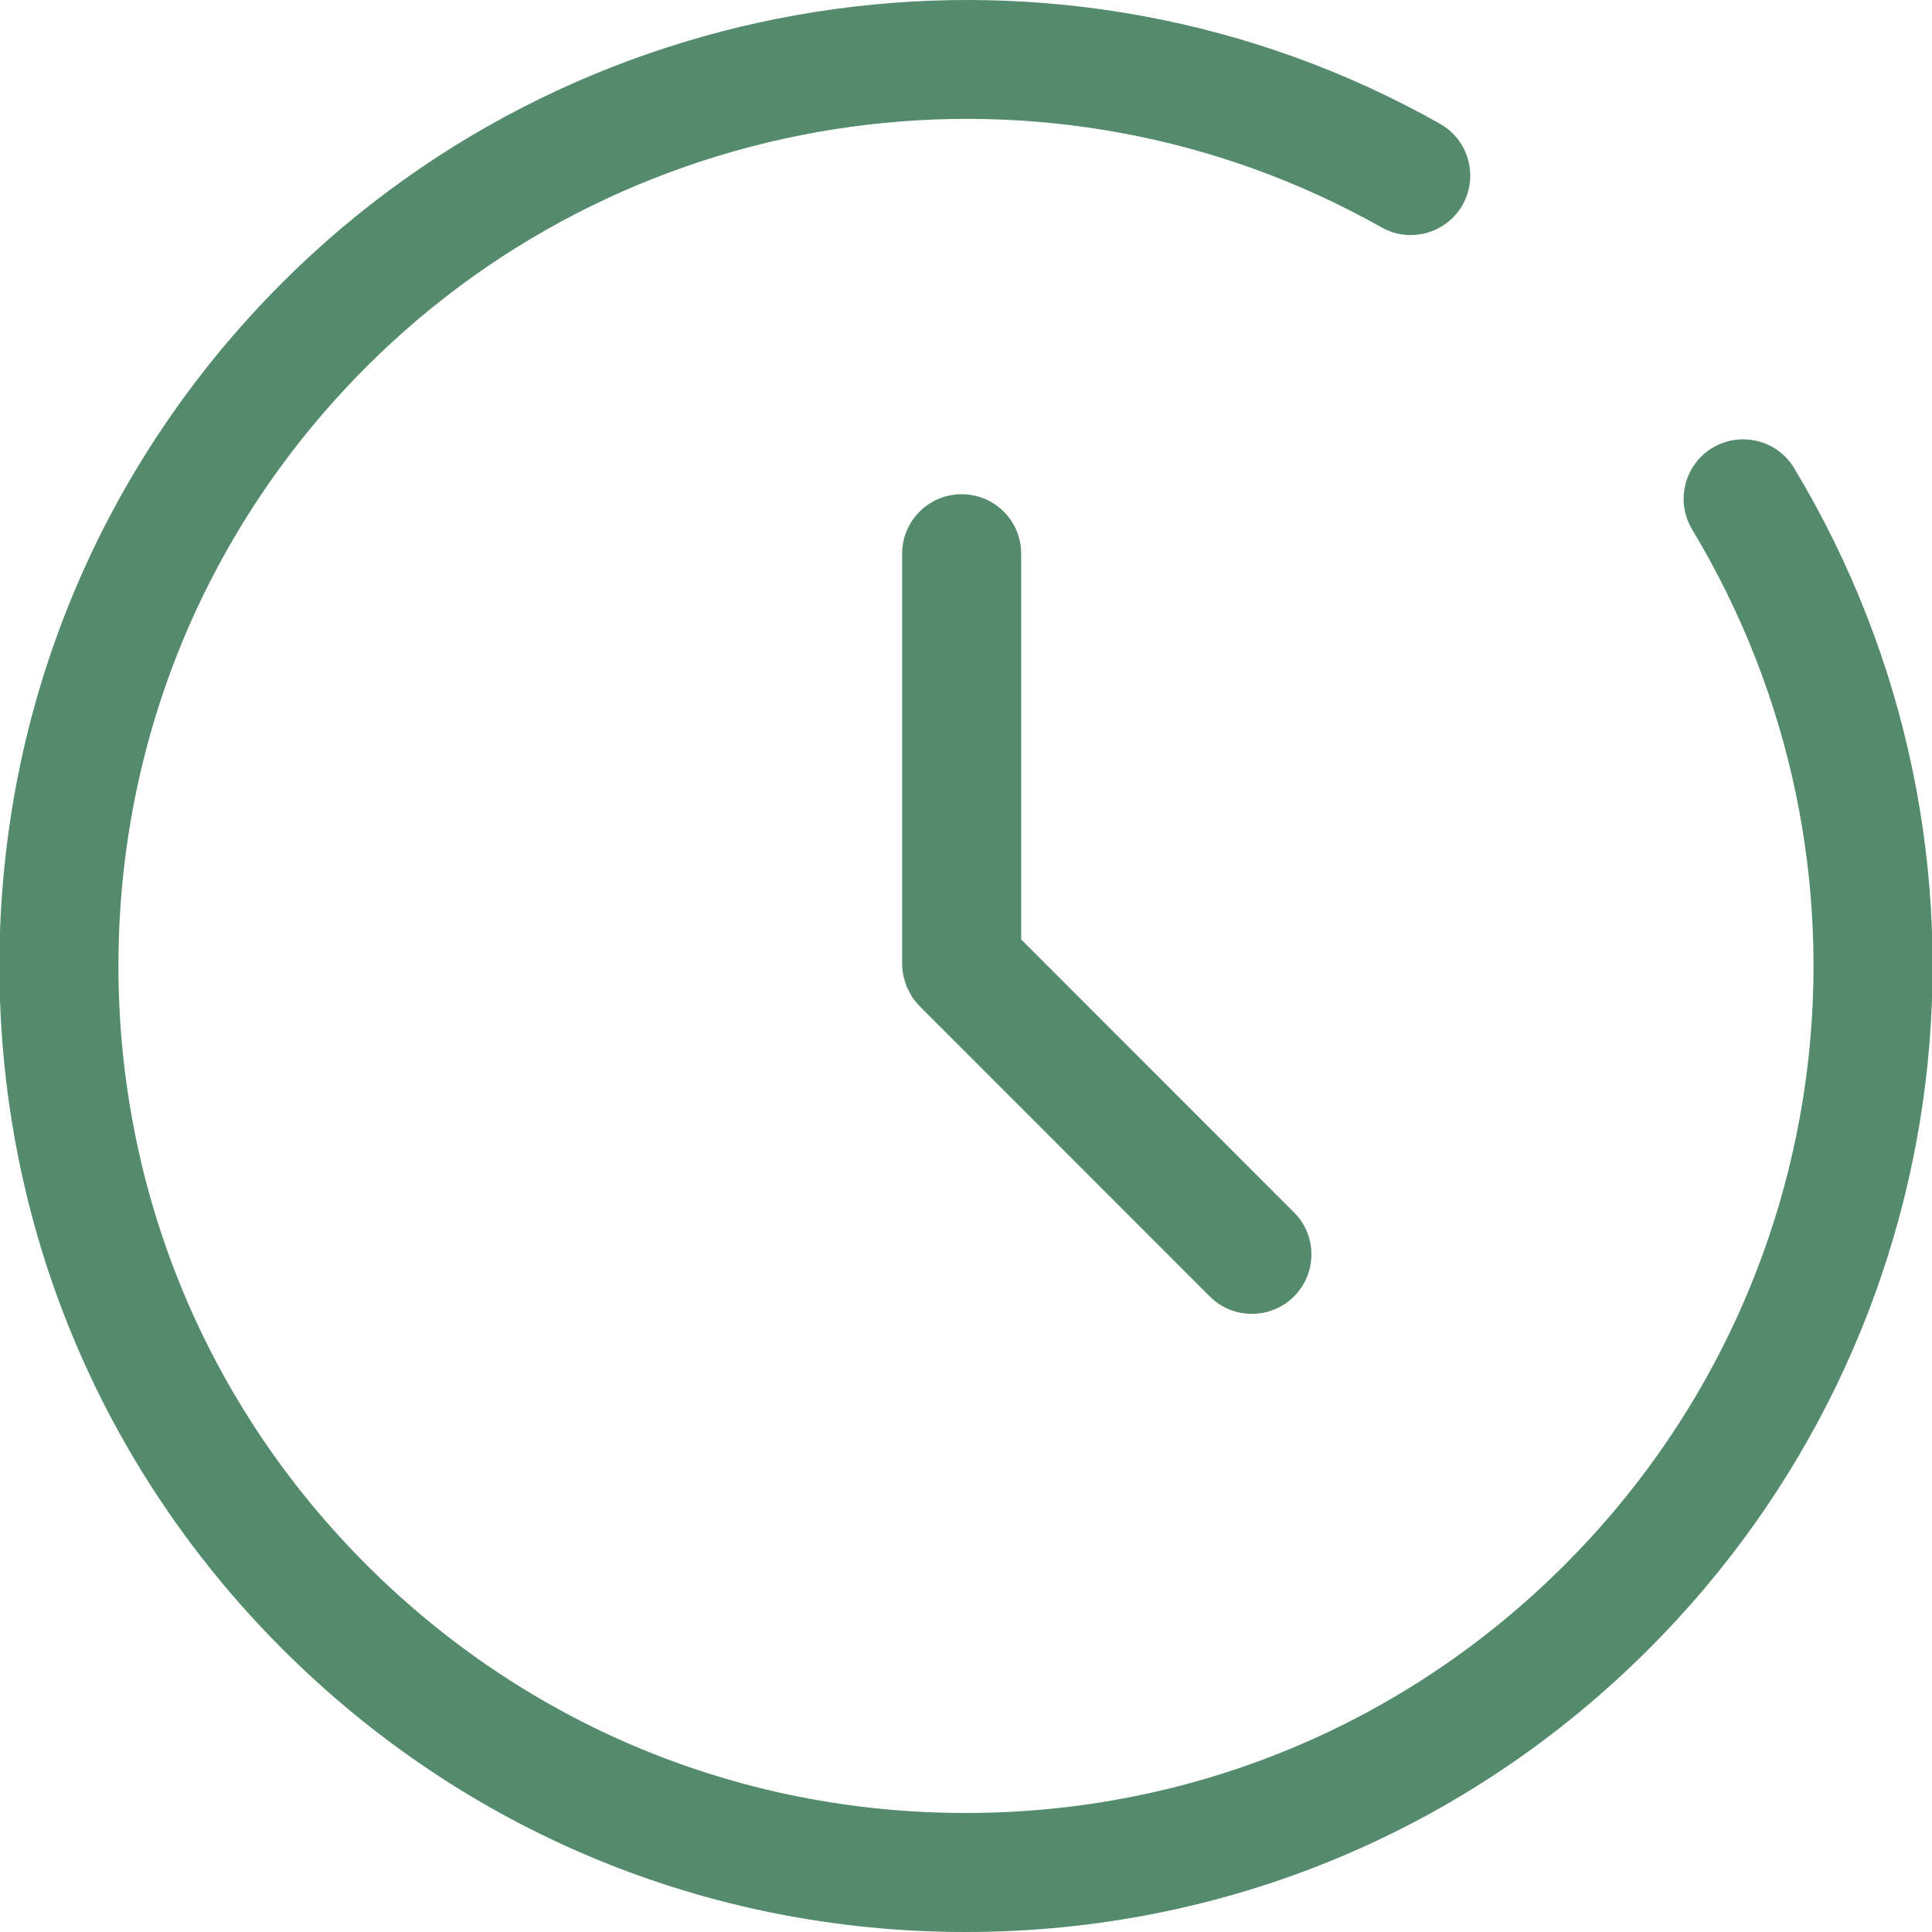 <svg width="20" height="20" viewBox="0 0 20 20" fill="none" xmlns="http://www.w3.org/2000/svg">
<g clip-path="url(#clip0_1_23090)">
<path fill-rule="evenodd" clip-rule="evenodd" d="M17.727 4.636C18.019 4.461 18.398 4.555 18.573 4.846C20.944 8.787 20.326 13.814 17.069 17.07C15.18 18.959 12.668 20 9.996 20C7.324 20 4.812 18.96 2.923 17.07C1.034 15.181 -0.006 12.67 -0.006 9.998C-0.006 7.326 1.034 4.814 2.923 2.925C6.087 -0.238 11.015 -0.914 14.906 1.281C15.203 1.448 15.307 1.823 15.141 2.12C14.973 2.416 14.598 2.521 14.302 2.354C10.889 0.429 6.568 1.022 3.794 3.796C2.138 5.453 1.226 7.655 1.226 9.998C1.226 12.341 2.138 14.543 3.794 16.199C5.451 17.856 7.653 18.768 9.996 18.768C12.339 18.768 14.541 17.856 16.198 16.199C19.054 13.344 19.596 8.937 17.517 5.481C17.342 5.19 17.436 4.811 17.727 4.636ZM9.339 5.731C9.339 5.391 9.615 5.116 9.955 5.116C10.295 5.116 10.571 5.391 10.571 5.731V9.725L13.395 12.55C13.636 12.79 13.636 13.18 13.395 13.421C13.275 13.541 13.117 13.601 12.96 13.601C12.802 13.601 12.644 13.541 12.524 13.421L9.52 10.416C9.519 10.415 9.519 10.415 9.518 10.414C9.518 10.413 9.517 10.412 9.517 10.412C9.49 10.384 9.465 10.354 9.443 10.322C9.436 10.311 9.431 10.3 9.425 10.289C9.422 10.284 9.419 10.278 9.416 10.273C9.414 10.268 9.411 10.263 9.408 10.258C9.4 10.244 9.393 10.231 9.387 10.216C9.38 10.2 9.376 10.184 9.371 10.168C9.37 10.162 9.368 10.157 9.366 10.151C9.365 10.146 9.363 10.14 9.361 10.134C9.358 10.123 9.354 10.113 9.352 10.101C9.344 10.061 9.339 10.021 9.339 9.98V5.731Z" fill="#548B6C"/>
</g>
<defs>
<clipPath id="clip0_1_23090">
<rect width="20" height="20" fill="white"/>
</clipPath>
</defs>
</svg>
